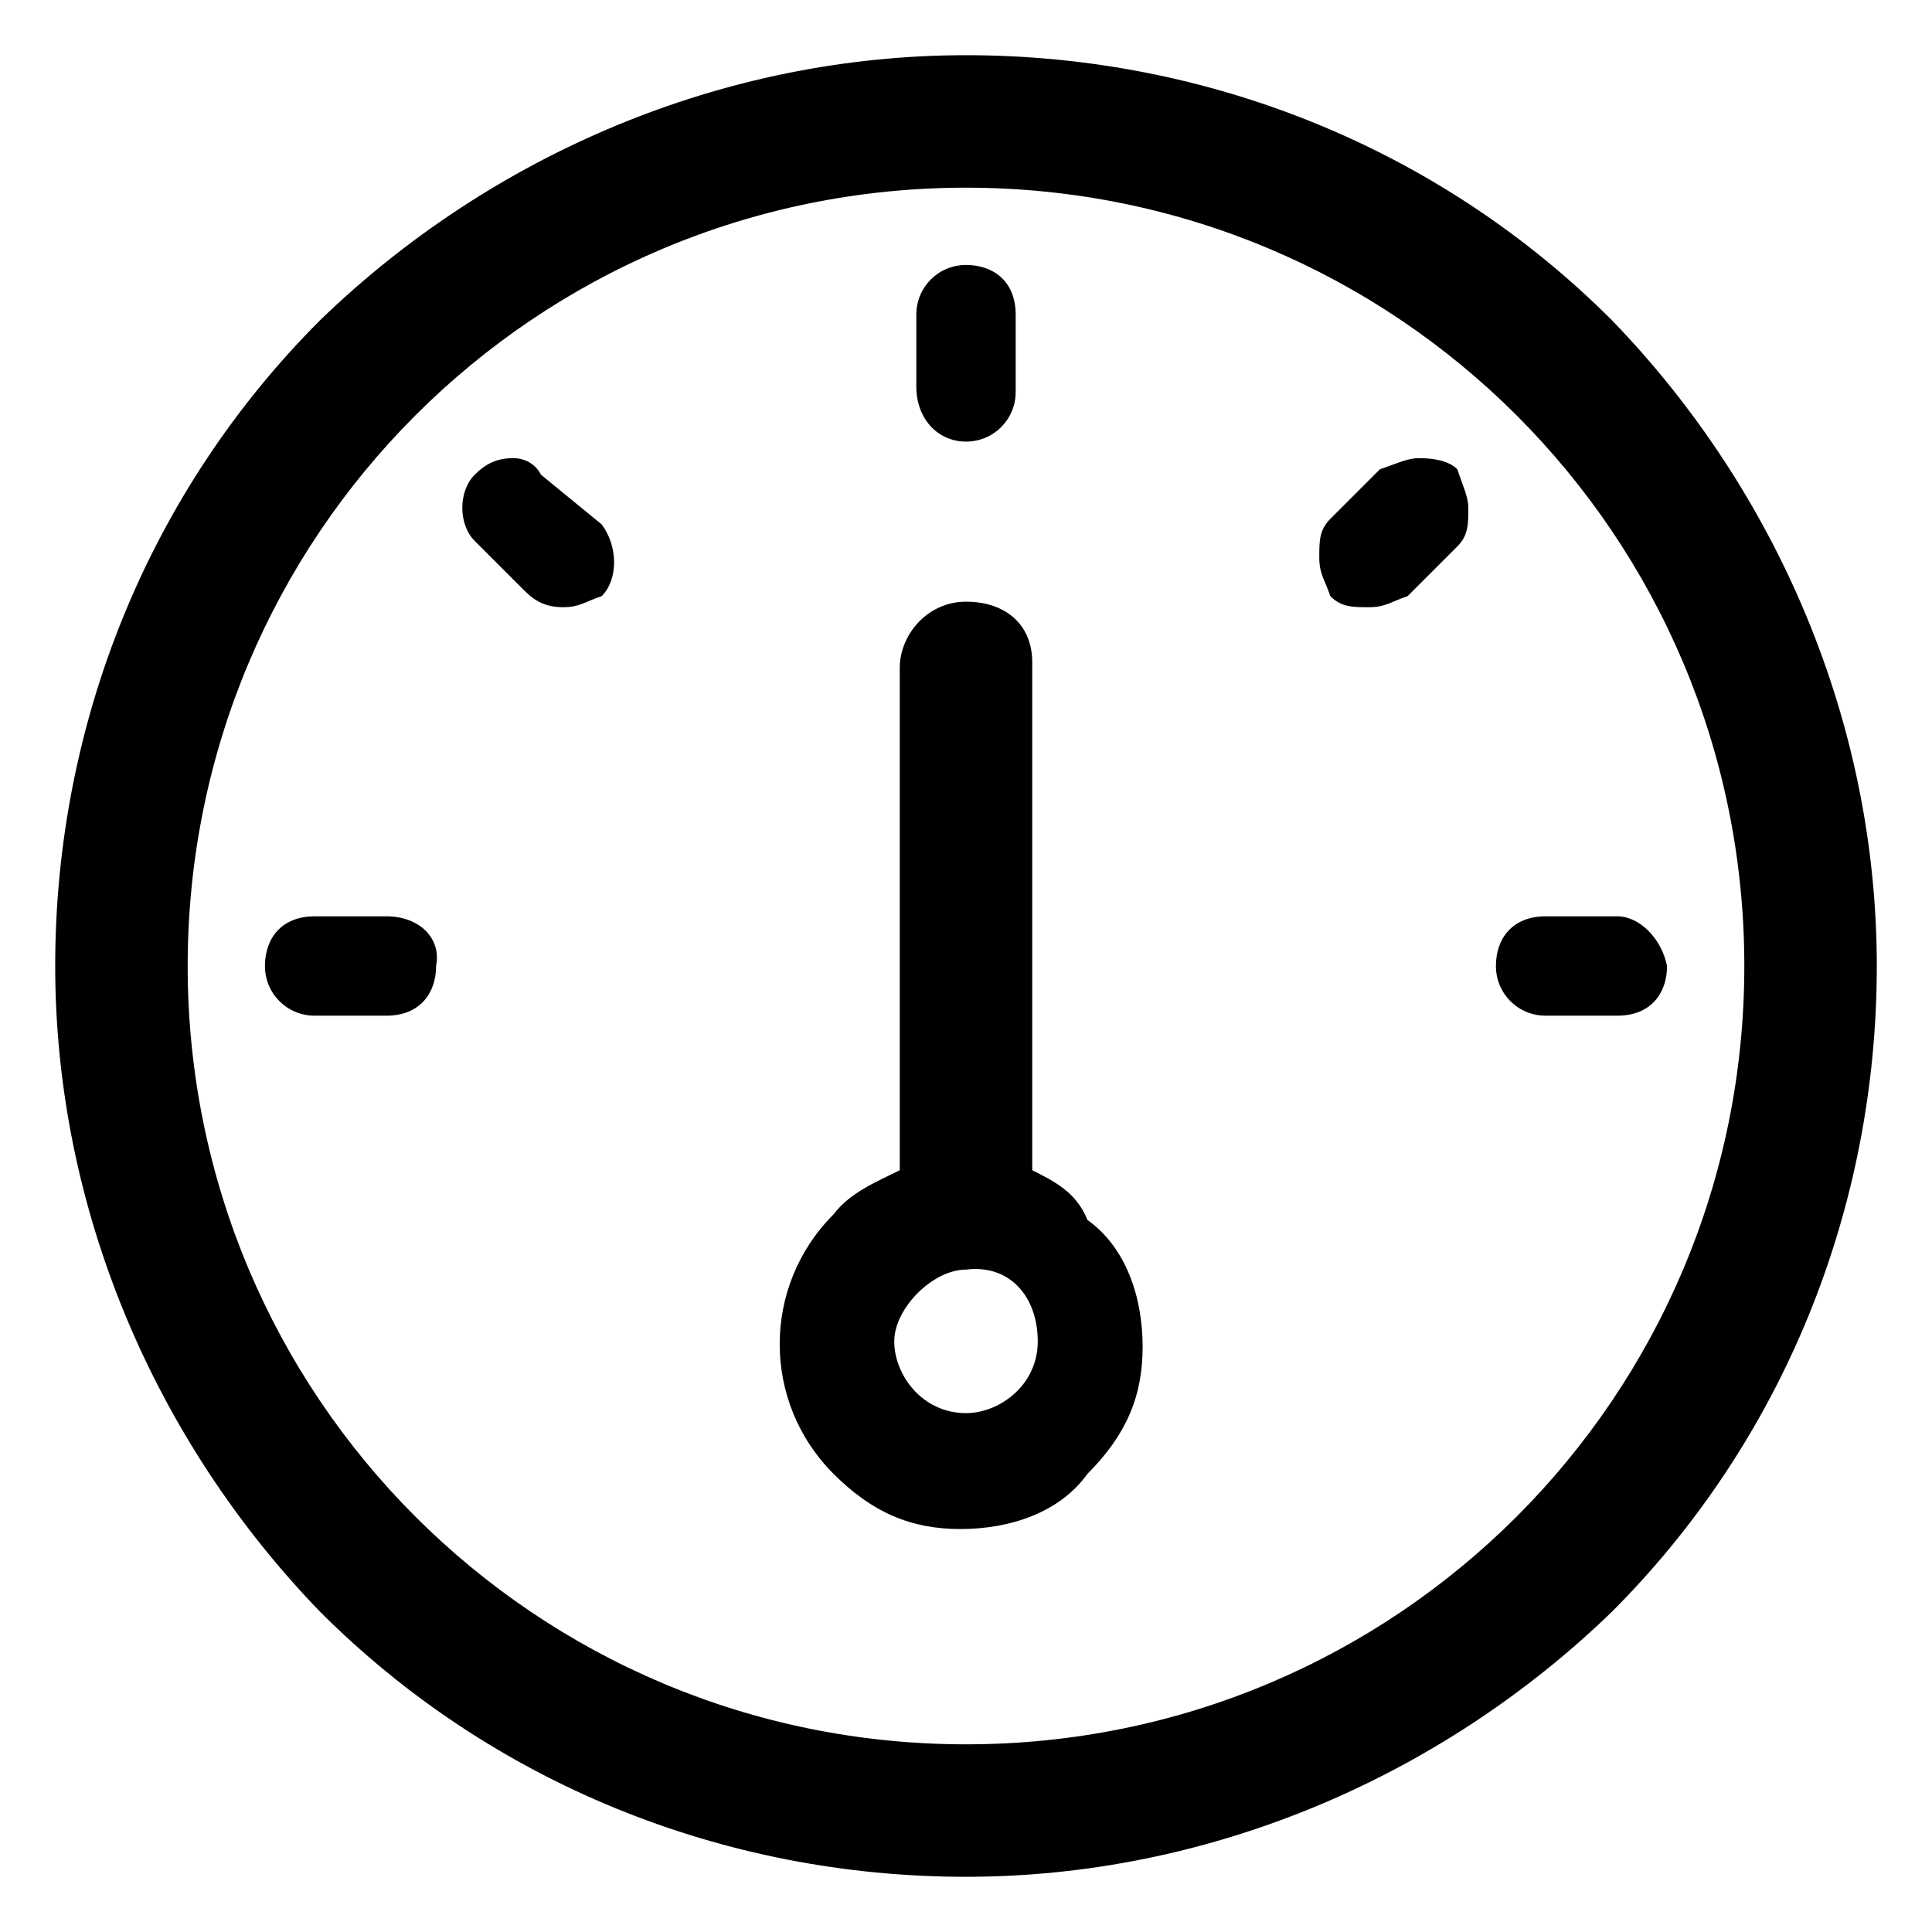 <?xml version="1.0" encoding="utf-8"?>
<!-- Generator: Adobe Illustrator 18.1.1, SVG Export Plug-In . SVG Version: 6.00 Build 0)  -->
<svg version="1.1" id="Layer_1" xmlns="http://www.w3.org/2000/svg" xmlns:xlink="http://www.w3.org/1999/xlink" x="0px" y="0px"
	 width="35px" height="35px" viewBox="-292.5 379.5 35 35" enable-background="new -292.5 379.5 35 35" xml:space="preserve">
<g>
	<path d="M-263.3,385.3c-3.1-3.1-7.3-4.8-11.7-4.8s-8.6,1.8-11.7,4.8c-3.1,3.1-4.8,7.3-4.8,11.7s1.8,8.6,4.8,11.7
		c3.1,3.1,7.3,4.8,11.7,4.8s8.6-1.8,11.7-4.8c3.1-3.1,4.8-7.3,4.8-11.7S-260.3,388.4-263.3,385.3z M-275,411.1
		c-7.8,0-14.1-6.3-14.1-14.1s6.3-14.1,14.1-14.1s14.1,6.3,14.1,14.1S-267.2,411.1-275,411.1z"/>
	<path d="M-273.8,400.7v-9.2c0-0.7-0.5-1.1-1.2-1.1s-1.2,0.6-1.2,1.2v9.1c-0.4,0.2-0.9,0.4-1.2,0.8c-1.3,1.3-1.3,3.4,0,4.7
		c0.7,0.7,1.4,1,2.3,1l0,0c0.9,0,1.8-0.3,2.3-1c0.7-0.7,1-1.4,1-2.3s-0.3-1.8-1-2.3C-273,401.1-273.4,400.9-273.8,400.7z
		 M-273.7,403.8c0,0.8-0.7,1.3-1.3,1.3c-0.8,0-1.3-0.7-1.3-1.3s0.7-1.3,1.3-1.3C-274.2,402.4-273.7,403-273.7,403.8z"/>
	<path d="M-275,387.5c0.5,0,0.9-0.4,0.9-0.9v-1.4c0-0.6-0.4-0.9-0.9-0.9c-0.5,0-0.9,0.4-0.9,0.9v1.3
		C-275.9,387.1-275.5,387.5-275,387.5z"/>
	<path d="M-282.7,388.1c-0.1-0.2-0.3-0.3-0.5-0.3c-0.3,0-0.5,0.1-0.7,0.3c-0.3,0.3-0.3,0.9,0,1.2l0.9,0.9c0.2,0.2,0.4,0.3,0.7,0.3
		s0.4-0.1,0.7-0.2c0.3-0.3,0.3-0.9,0-1.3L-282.7,388.1z"/>
	<path d="M-266.8,387.8c-0.2,0-0.4,0.1-0.7,0.2l-0.9,0.9c-0.2,0.2-0.2,0.4-0.2,0.7s0.1,0.4,0.2,0.7c0.2,0.2,0.4,0.2,0.7,0.2
		s0.4-0.1,0.7-0.2l0.9-0.9c0.2-0.2,0.2-0.4,0.2-0.7c0-0.2-0.1-0.4-0.2-0.7C-266.2,387.9-266.4,387.8-266.8,387.8z"/>
	<path d="M-285.5,396.1h-1.3c-0.6,0-0.9,0.4-0.9,0.9c0,0.5,0.4,0.9,0.9,0.9h1.3c0.6,0,0.9-0.4,0.9-0.9
		C-284.5,396.5-284.9,396.1-285.5,396.1z"/>
	<path d="M-263.2,396.1h-1.3c-0.6,0-0.9,0.4-0.9,0.9c0,0.5,0.4,0.9,0.9,0.9h1.3c0.6,0,0.9-0.4,0.9-0.9
		C-262.4,396.5-262.8,396.1-263.2,396.1z"/>
</g>
</svg>
